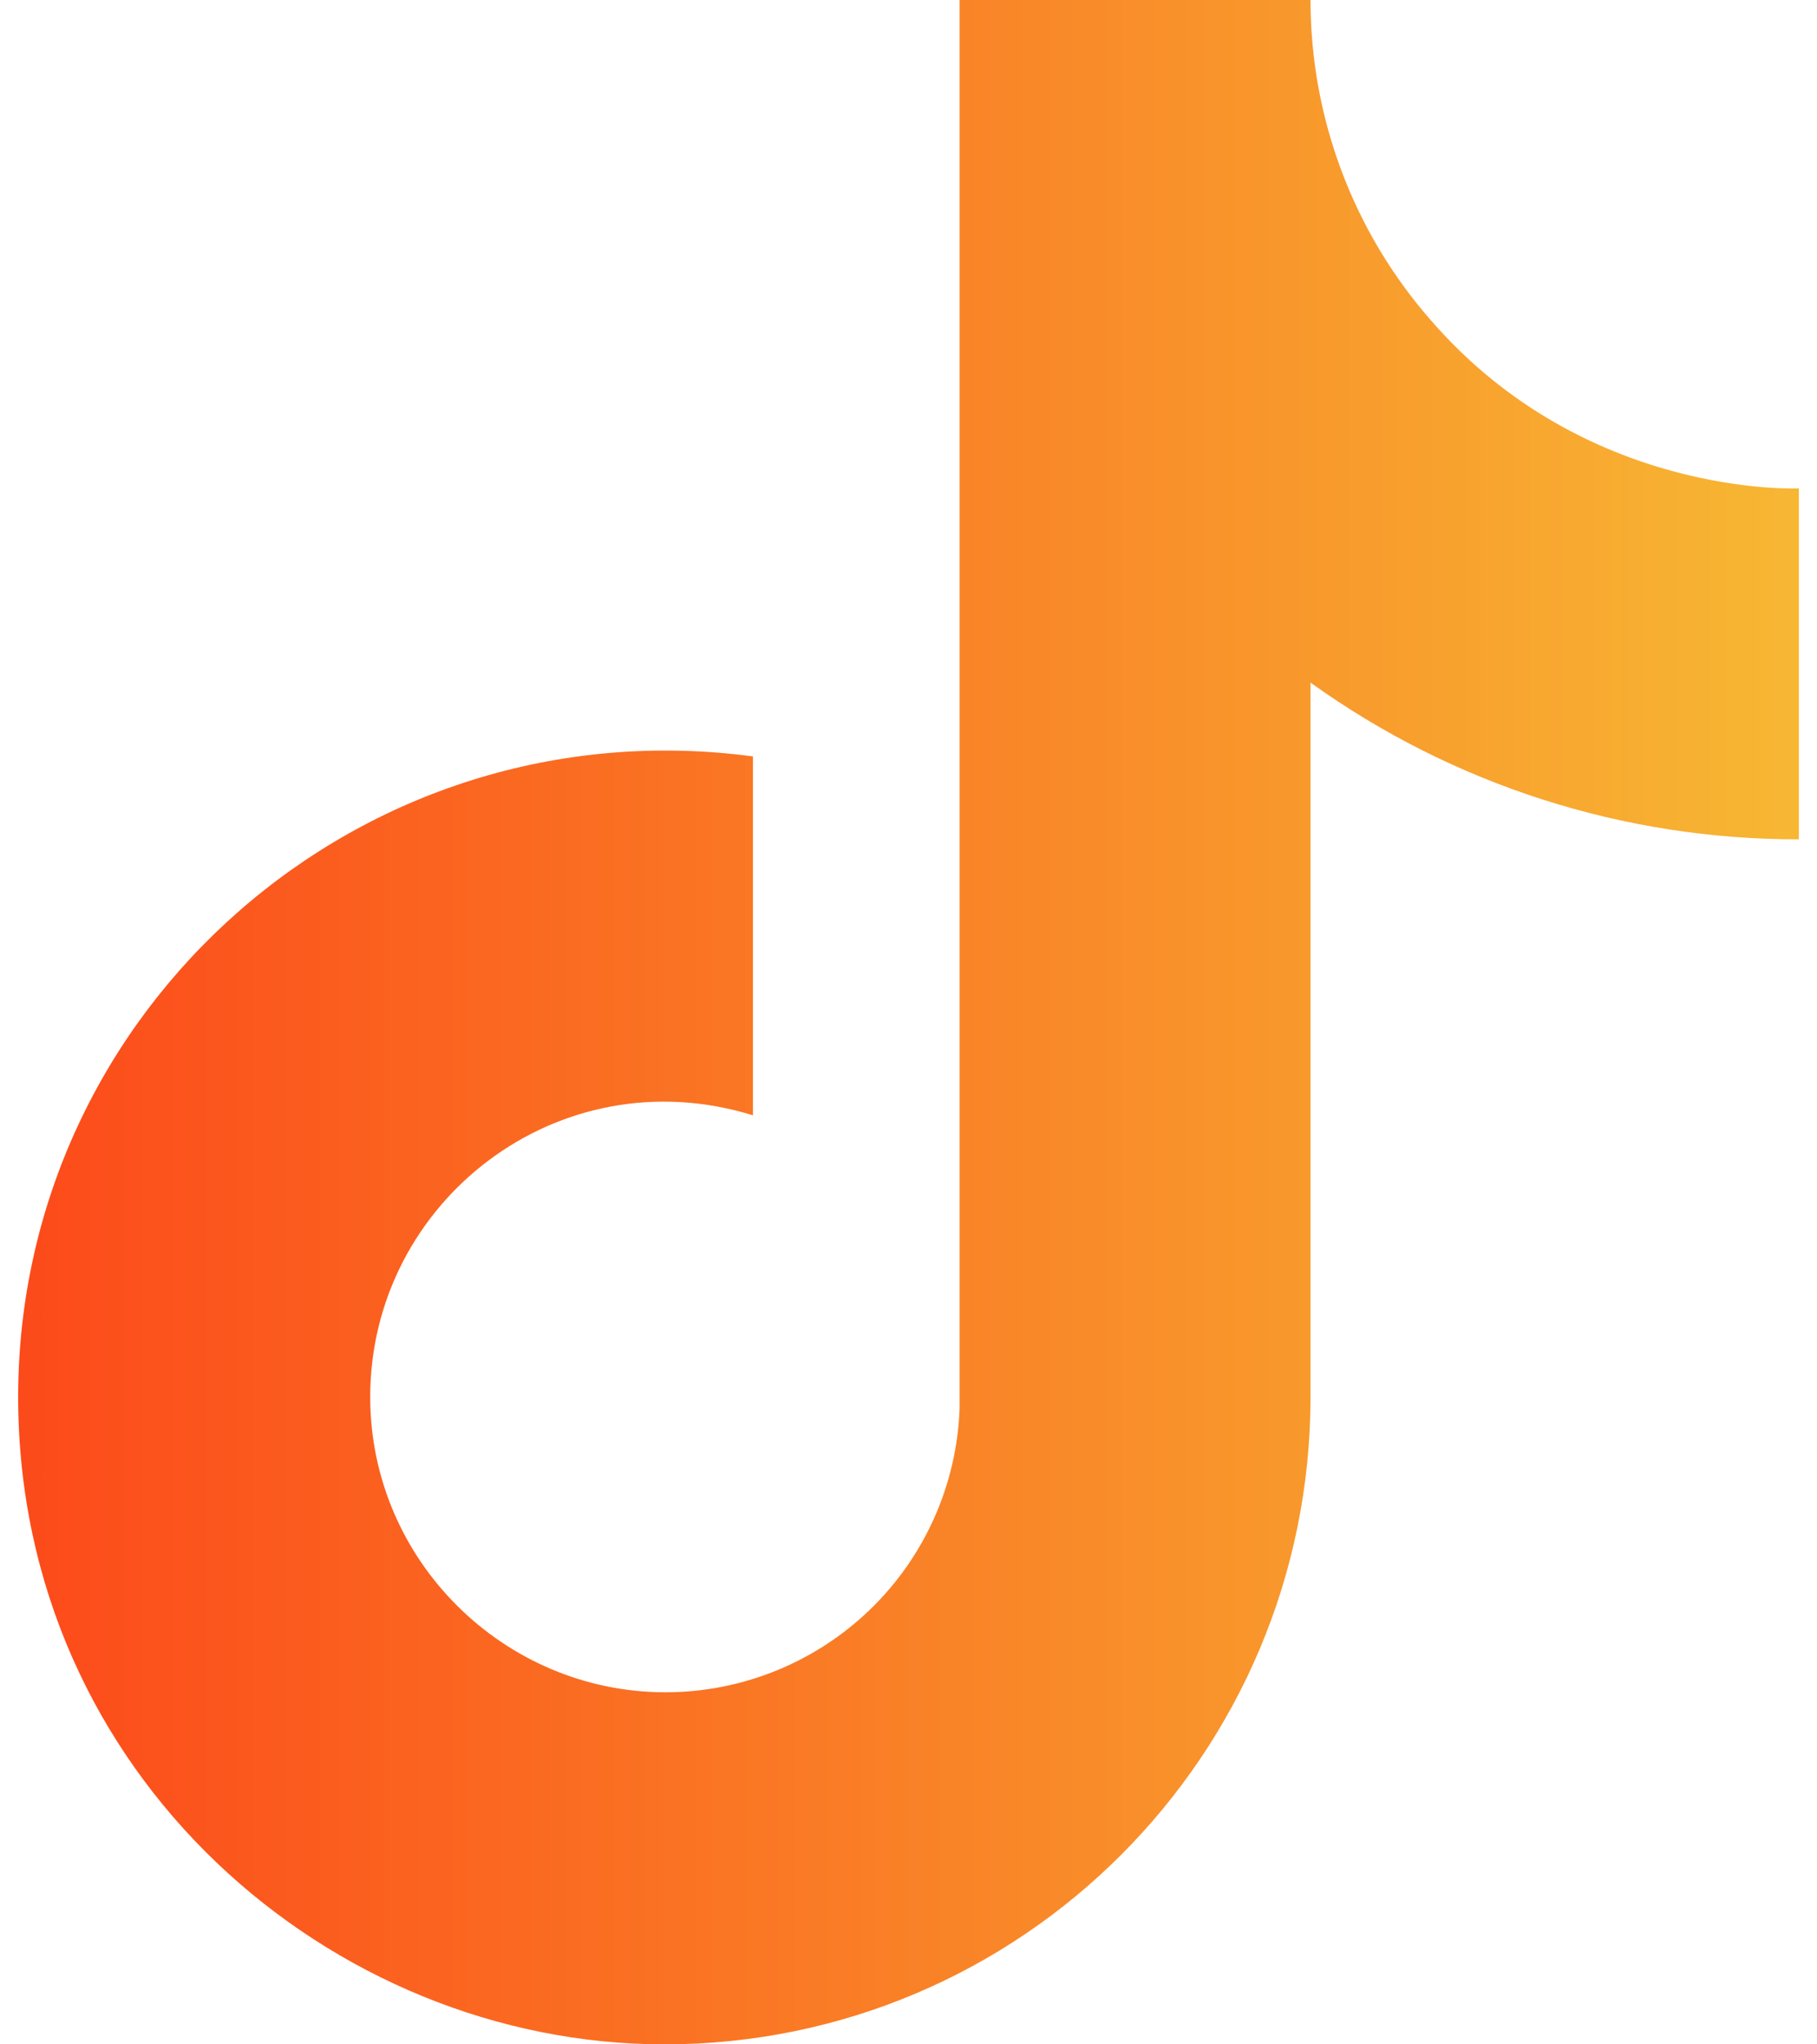 <svg width="16" height="18" viewBox="0 0 16 18" fill="none" xmlns="http://www.w3.org/2000/svg">
<path d="M12.6 2.82C11.916 2.04 11.54 1.037 11.54 0H8.45V12.4C8.426 13.071 8.143 13.707 7.66 14.173C7.177 14.639 6.531 14.9 5.86 14.9C4.44 14.9 3.26 13.74 3.26 12.3C3.26 10.58 4.92 9.29 6.63 9.82V6.66C3.18 6.2 0.16 8.88 0.16 12.3C0.16 15.63 2.92 18 5.85 18C8.99 18 11.54 15.45 11.54 12.3V6.01C12.793 6.91 14.297 7.393 15.84 7.39V4.3C15.84 4.3 13.96 4.39 12.6 2.82Z" fill="url(#paint0_linear_4107_172)"/>
<defs>
<linearGradient id="paint0_linear_4107_172" x1="0.16" y1="9" x2="15.84" y2="9" gradientUnits="userSpaceOnUse">
<stop stop-color="#FC4A1A"/>
<stop offset="1" stop-color="#F7B733"/>
</linearGradient>
</defs>
</svg>
